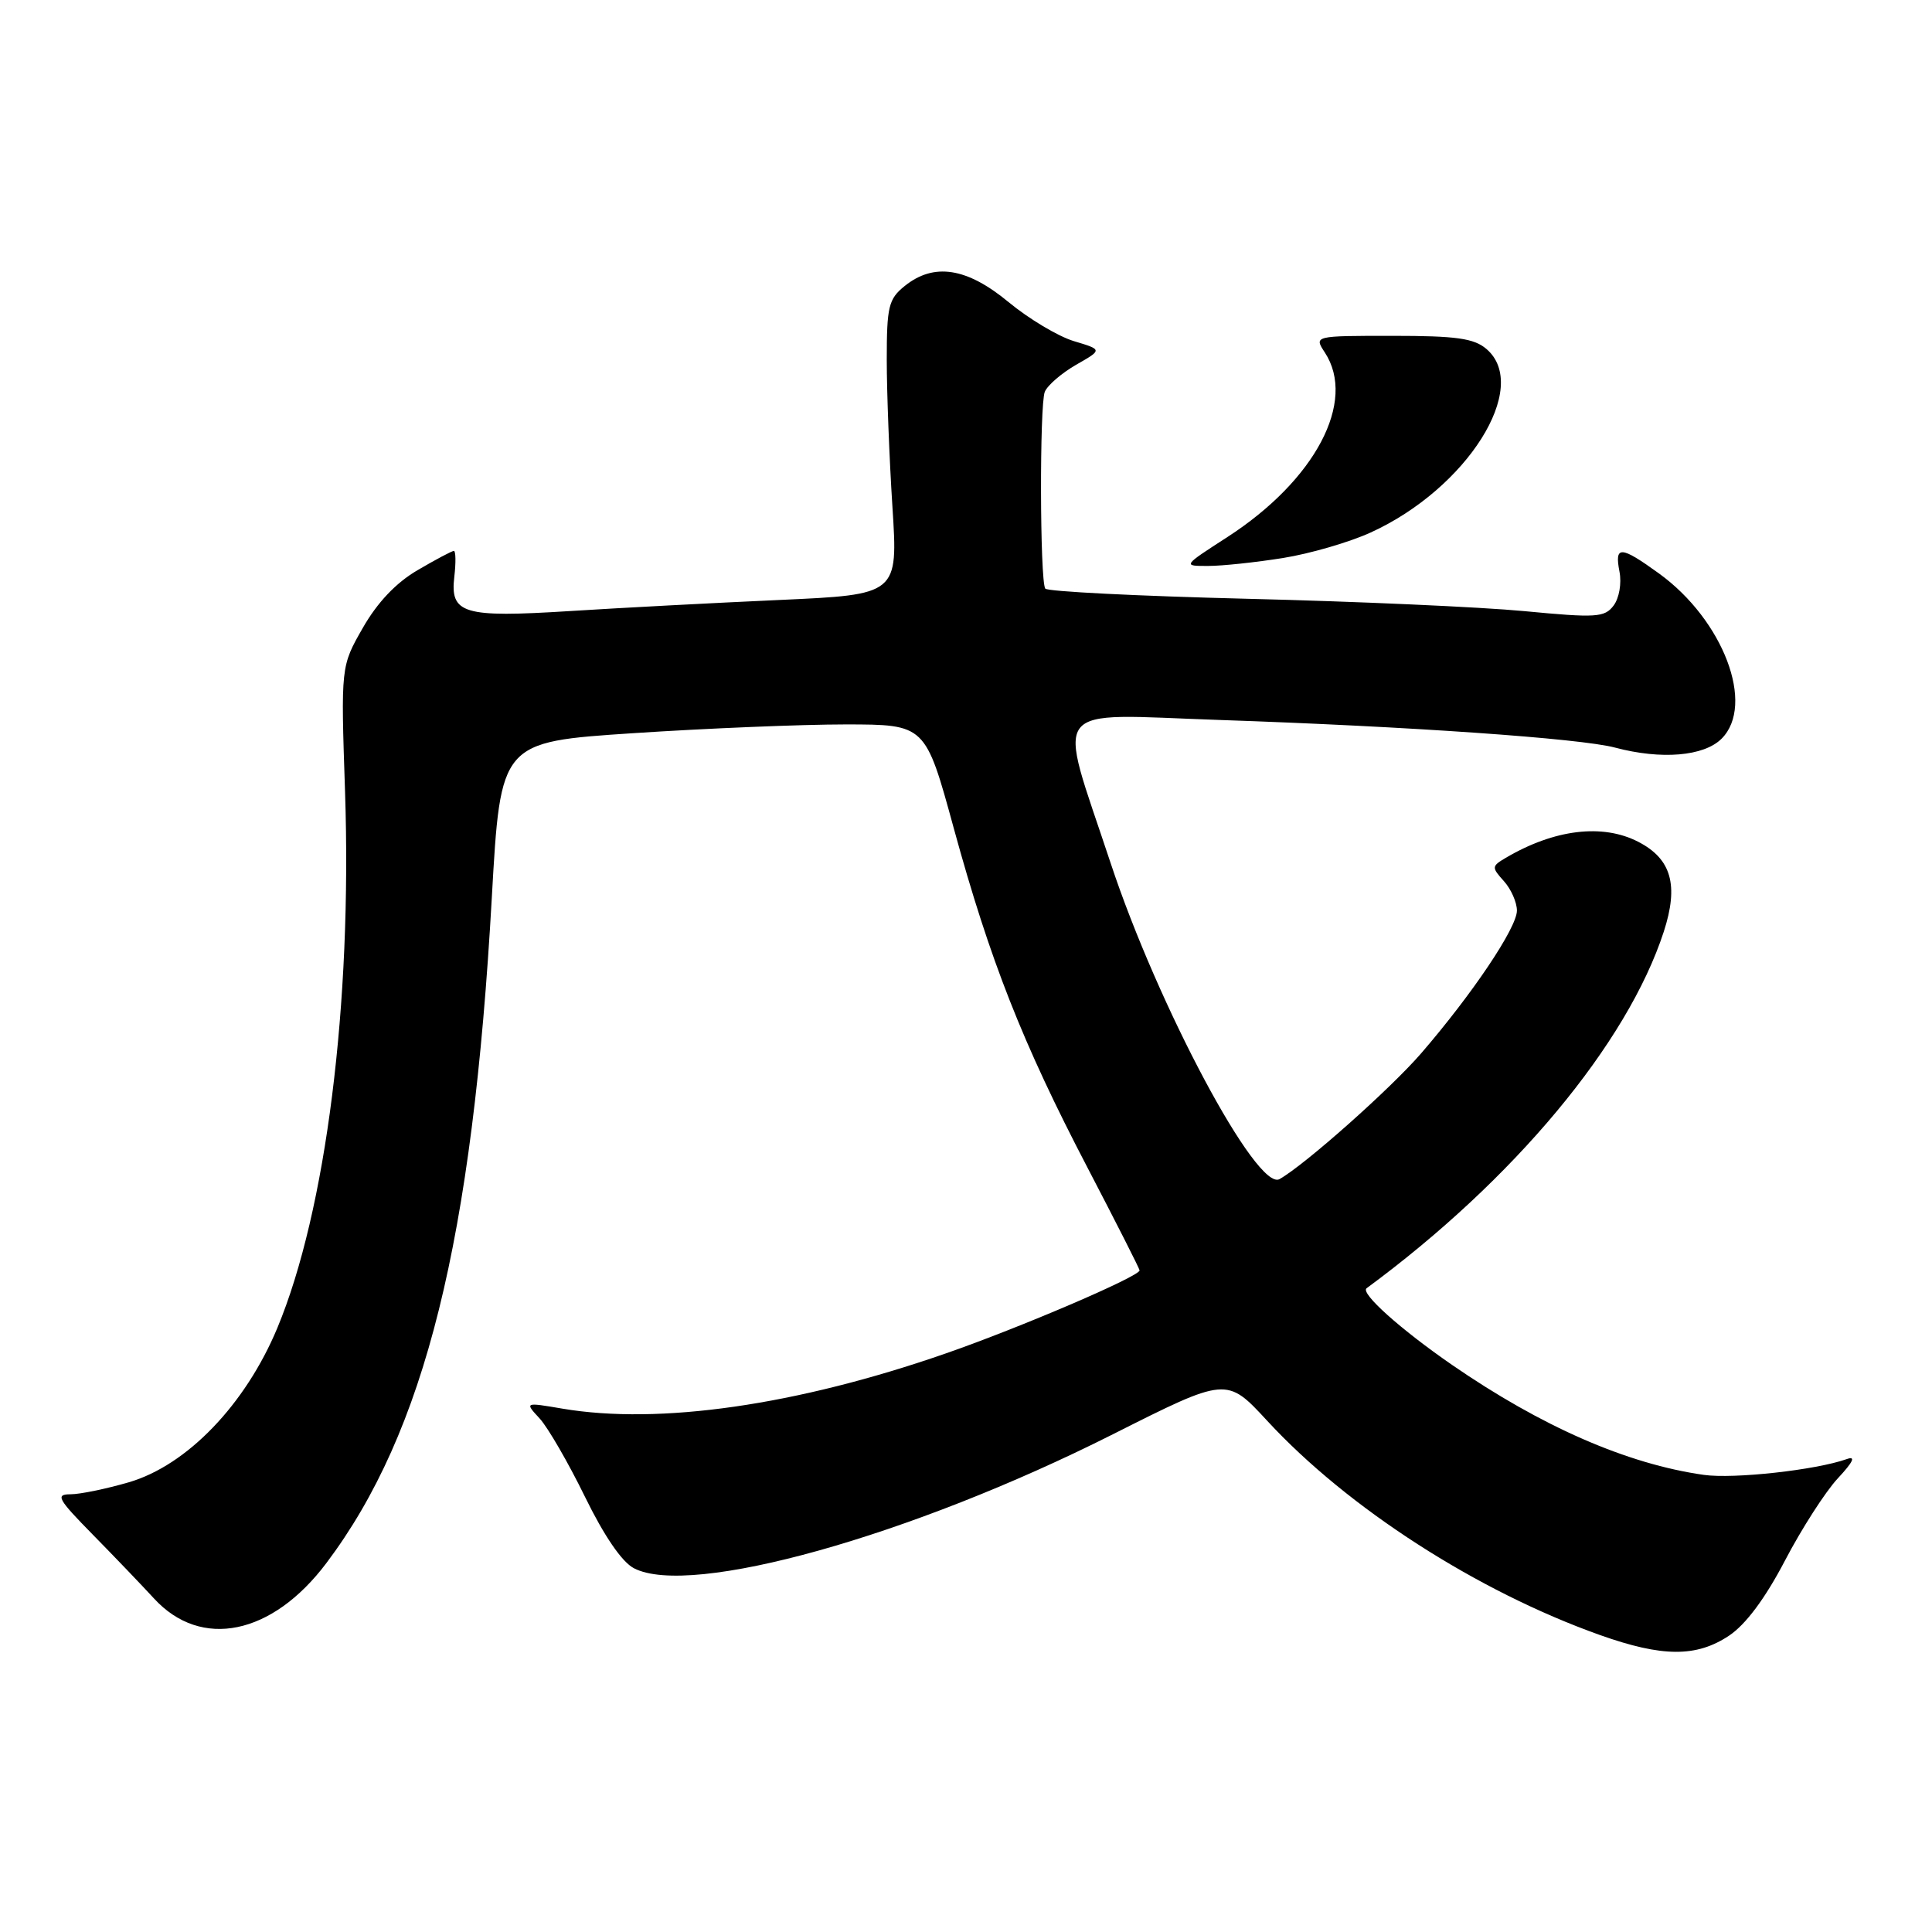 <?xml version="1.0" encoding="UTF-8" standalone="no"?>
<!DOCTYPE svg PUBLIC "-//W3C//DTD SVG 1.1//EN" "http://www.w3.org/Graphics/SVG/1.1/DTD/svg11.dtd" >
<svg xmlns="http://www.w3.org/2000/svg" xmlns:xlink="http://www.w3.org/1999/xlink" version="1.1" viewBox="0 0 256 256">
 <g >
 <path fill="currentColor"
d=" M 229.10 216.74 C 231.32 215.26 233.89 211.81 236.52 206.78 C 238.73 202.55 241.88 197.65 243.52 195.89 C 245.57 193.69 245.94 192.89 244.70 193.34 C 240.61 194.79 229.76 195.99 225.77 195.43 C 215.61 193.99 204.30 189.05 192.41 180.86 C 185.57 176.14 180.21 171.34 181.08 170.70 C 200.60 156.33 215.63 138.29 220.46 123.45 C 222.46 117.29 221.47 113.81 217.09 111.55 C 212.36 109.10 205.95 109.88 199.52 113.67 C 197.64 114.78 197.63 114.93 199.27 116.75 C 200.22 117.80 201.00 119.56 201.00 120.66 C 201.00 122.92 195.12 131.68 188.32 139.56 C 184.25 144.27 172.89 154.36 169.54 156.24 C 166.56 157.91 153.44 133.34 147.14 114.29 C 140.02 92.78 138.61 94.62 161.61 95.40 C 186.59 96.25 209.44 97.84 214.00 99.06 C 220.13 100.69 225.78 100.22 228.12 97.88 C 232.61 93.39 228.36 82.17 219.83 75.99 C 214.73 72.30 213.91 72.26 214.59 75.75 C 214.89 77.29 214.55 79.26 213.81 80.24 C 212.62 81.82 211.51 81.89 202.00 80.98 C 196.22 80.43 179.67 79.69 165.21 79.34 C 150.75 78.98 138.73 78.38 138.50 77.99 C 137.79 76.86 137.74 53.63 138.44 51.92 C 138.79 51.06 140.66 49.45 142.58 48.34 C 146.09 46.34 146.09 46.34 142.29 45.20 C 140.21 44.57 136.31 42.24 133.64 40.03 C 128.11 35.45 123.74 34.77 119.86 37.91 C 117.74 39.62 117.50 40.63 117.50 47.66 C 117.50 51.97 117.84 60.74 118.25 67.14 C 119.00 78.79 119.00 78.79 103.25 79.50 C 94.59 79.89 82.10 80.55 75.50 80.97 C 61.36 81.86 59.62 81.34 60.20 76.41 C 60.42 74.54 60.39 73.00 60.14 73.00 C 59.88 73.00 57.72 74.15 55.33 75.55 C 52.47 77.22 50.00 79.83 48.08 83.19 C 45.16 88.29 45.16 88.29 45.72 104.89 C 46.66 133.01 43.20 160.46 36.75 175.96 C 32.51 186.12 24.79 194.15 17.07 196.41 C 14.08 197.28 10.60 198.00 9.34 198.00 C 7.31 198.00 7.65 198.62 12.27 203.32 C 15.15 206.25 18.80 210.06 20.40 211.80 C 26.64 218.61 36.07 216.67 43.26 207.10 C 56.32 189.74 62.62 164.35 65.17 118.90 C 66.33 98.31 66.33 98.31 83.91 97.15 C 93.59 96.51 106.25 95.99 112.06 95.99 C 122.62 96.00 122.62 96.00 126.38 109.75 C 131.19 127.30 135.49 138.22 144.10 154.72 C 147.89 161.99 151.00 168.12 151.00 168.33 C 151.00 169.13 135.16 175.92 125.34 179.33 C 105.57 186.21 87.36 188.83 74.51 186.65 C 69.51 185.80 69.51 185.80 71.51 187.96 C 72.60 189.15 75.30 193.81 77.50 198.31 C 80.04 203.51 82.41 206.98 84.00 207.80 C 91.49 211.71 120.67 203.55 147.46 190.05 C 162.54 182.45 162.54 182.45 167.91 188.26 C 178.58 199.82 195.71 210.85 212.00 216.65 C 220.28 219.59 224.78 219.61 229.10 216.74 Z  M 170.00 73.94 C 173.57 73.37 178.80 71.85 181.62 70.56 C 194.39 64.75 202.87 51.29 196.96 46.24 C 195.31 44.83 192.97 44.50 184.52 44.50 C 174.10 44.50 174.10 44.50 175.55 46.71 C 179.79 53.20 174.28 63.63 162.64 71.16 C 156.69 75.00 156.69 75.00 160.09 74.99 C 161.97 74.99 166.43 74.51 170.00 73.94 Z "/>
</g>
</svg>